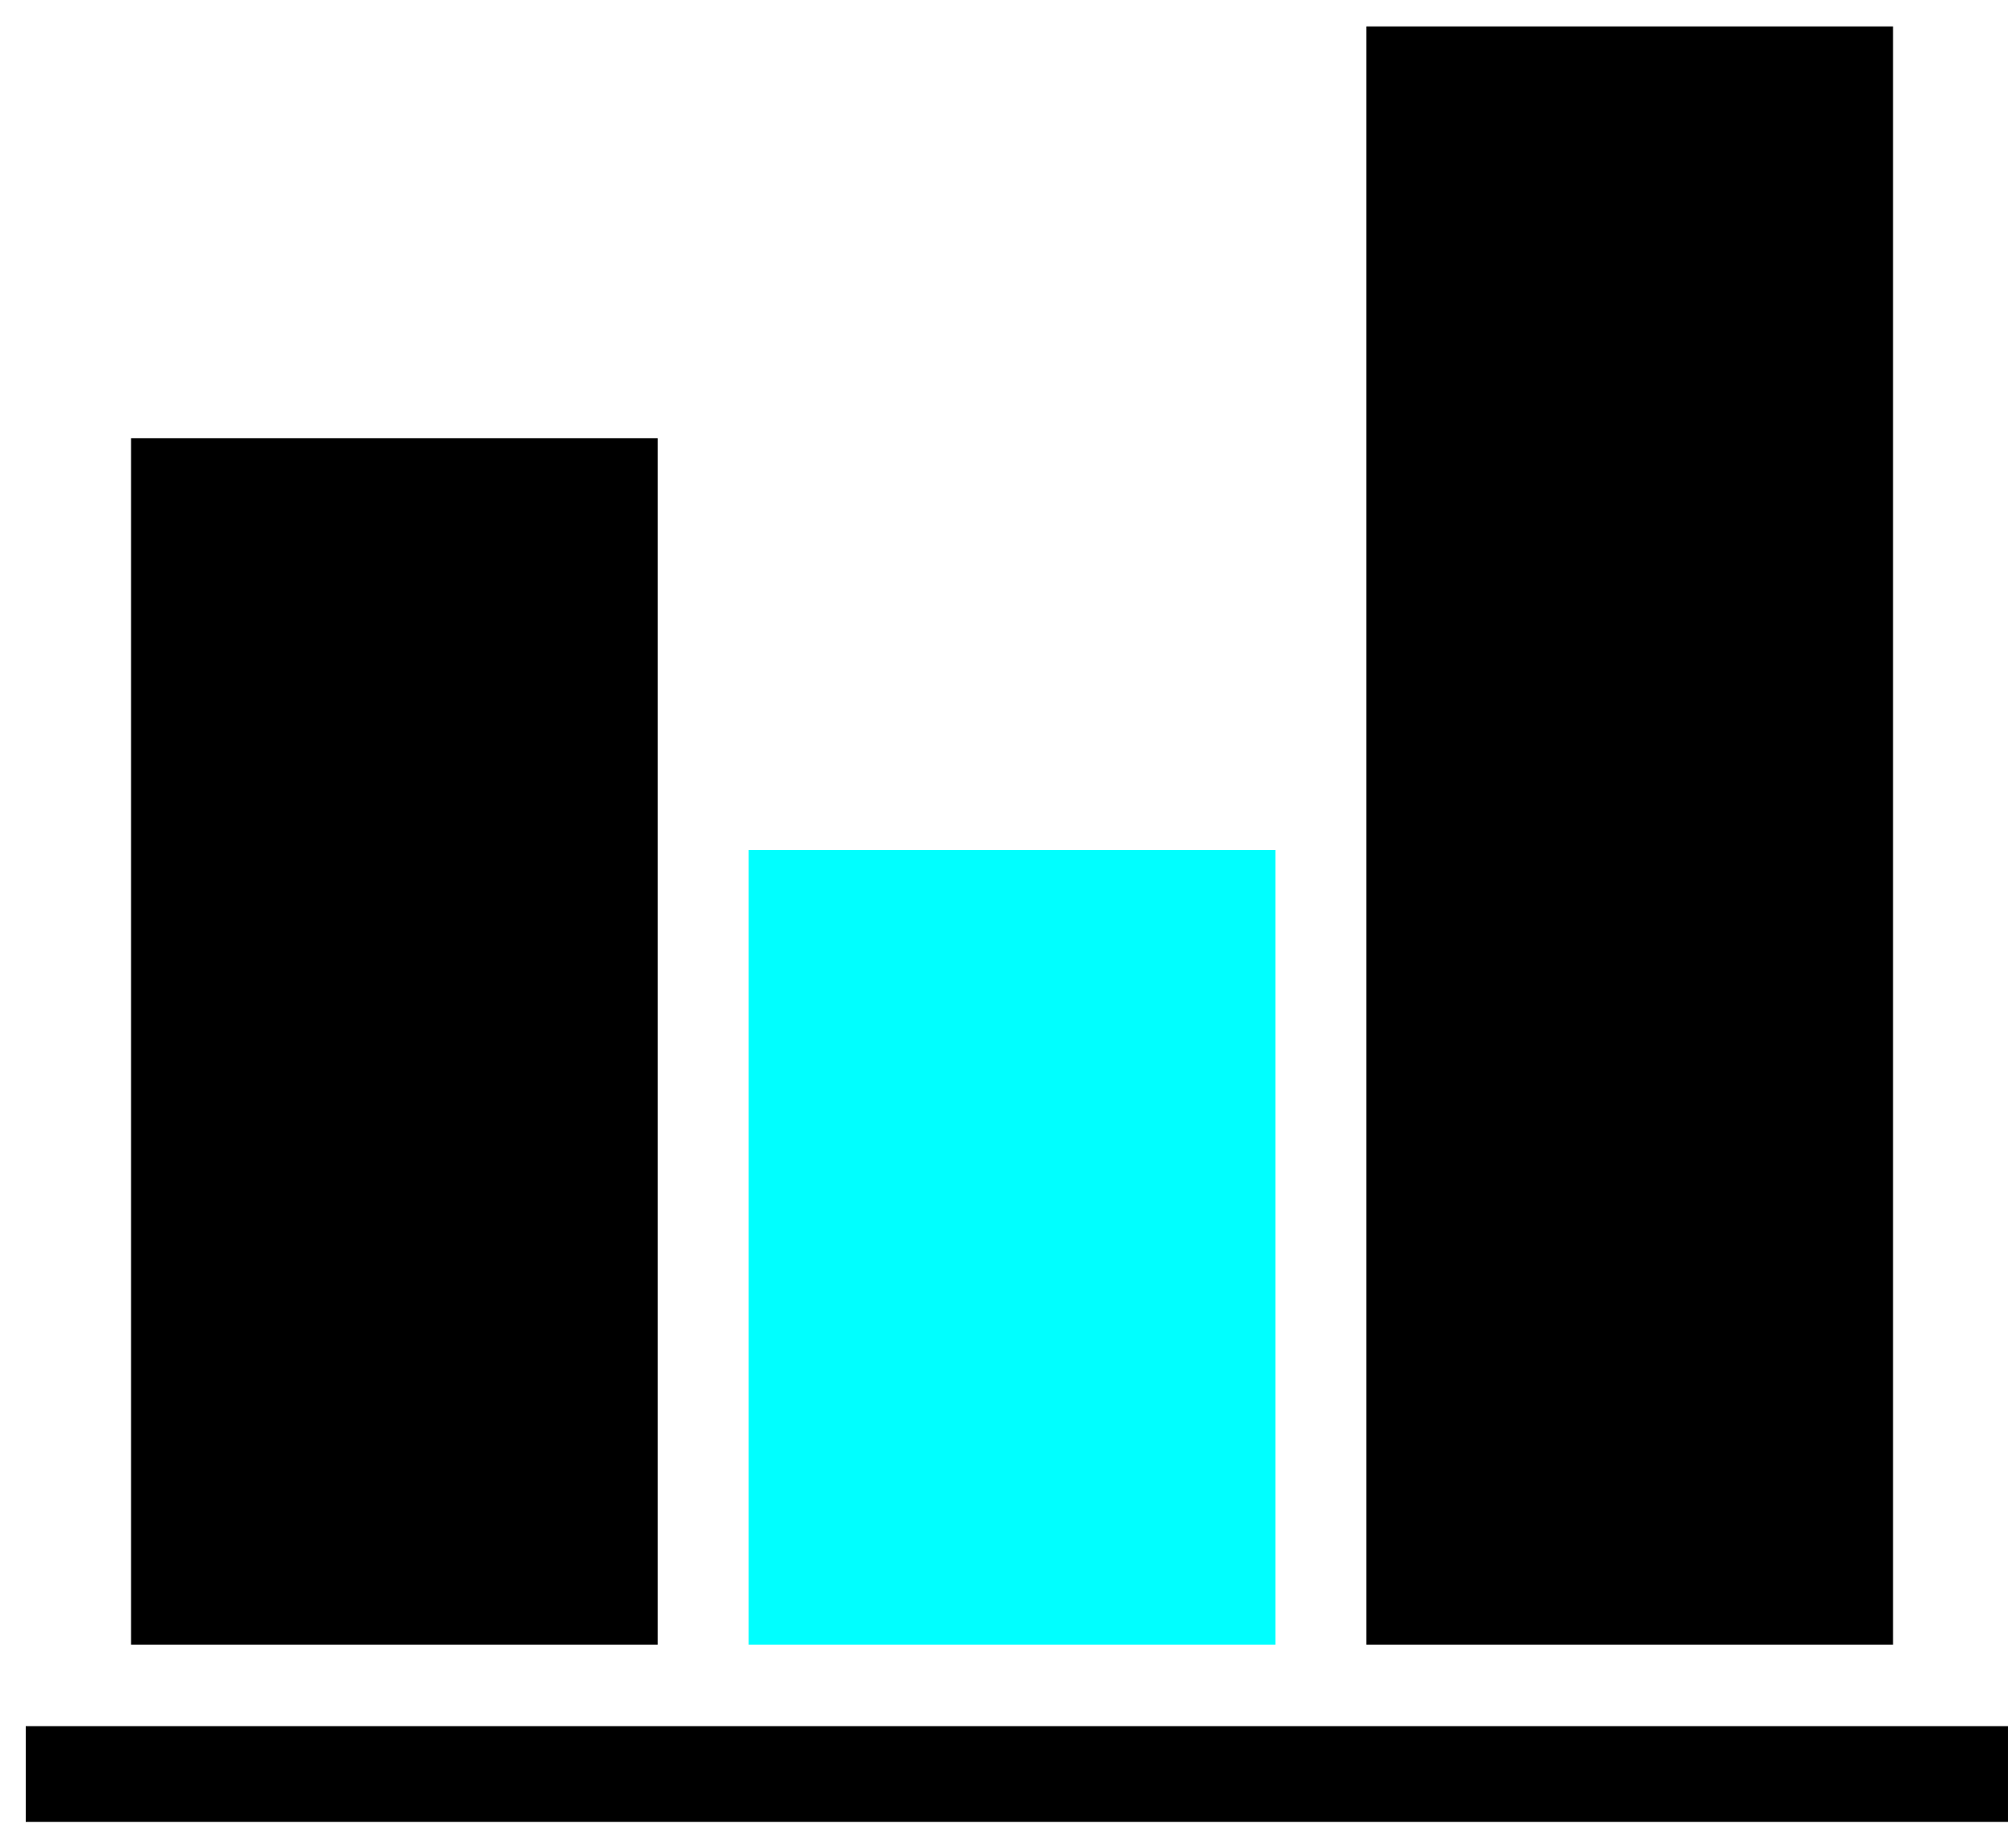 <?xml version="1.0" encoding="UTF-8"?>
<svg width="69px" height="63px" viewBox="0 0 69 63" version="1.1" xmlns="http://www.w3.org/2000/svg" xmlns:xlink="http://www.w3.org/1999/xlink">
    <title>Group 5</title>
    <g id="Page-1" stroke="none" stroke-width="1" fill="none" fill-rule="evenodd">
        <g id="9271" transform="translate(-708, -844)">
            <g id="Group-5" transform="translate(708.881, 844.904)">
                <polygon id="Fill-75" fill="#000000" points="3.604 55.389 21.631 55.389 21.631 14.093 3.604 14.093"></polygon>
                <polygon id="Fill-76" fill="#00FFFF" points="24.744 55.389 42.77 55.389 42.77 28.188 24.744 28.188"></polygon>
                <polygon id="Fill-77" fill="#000000" points="45.884 55.389 63.91 55.389 63.91 0 45.884 0"></polygon>
                <polygon id="Fill-78" fill="#000000" points="0 61.452 67.842 61.452 67.842 58.176 0 58.176"></polygon>
            </g>
        </g>
    </g>
</svg>